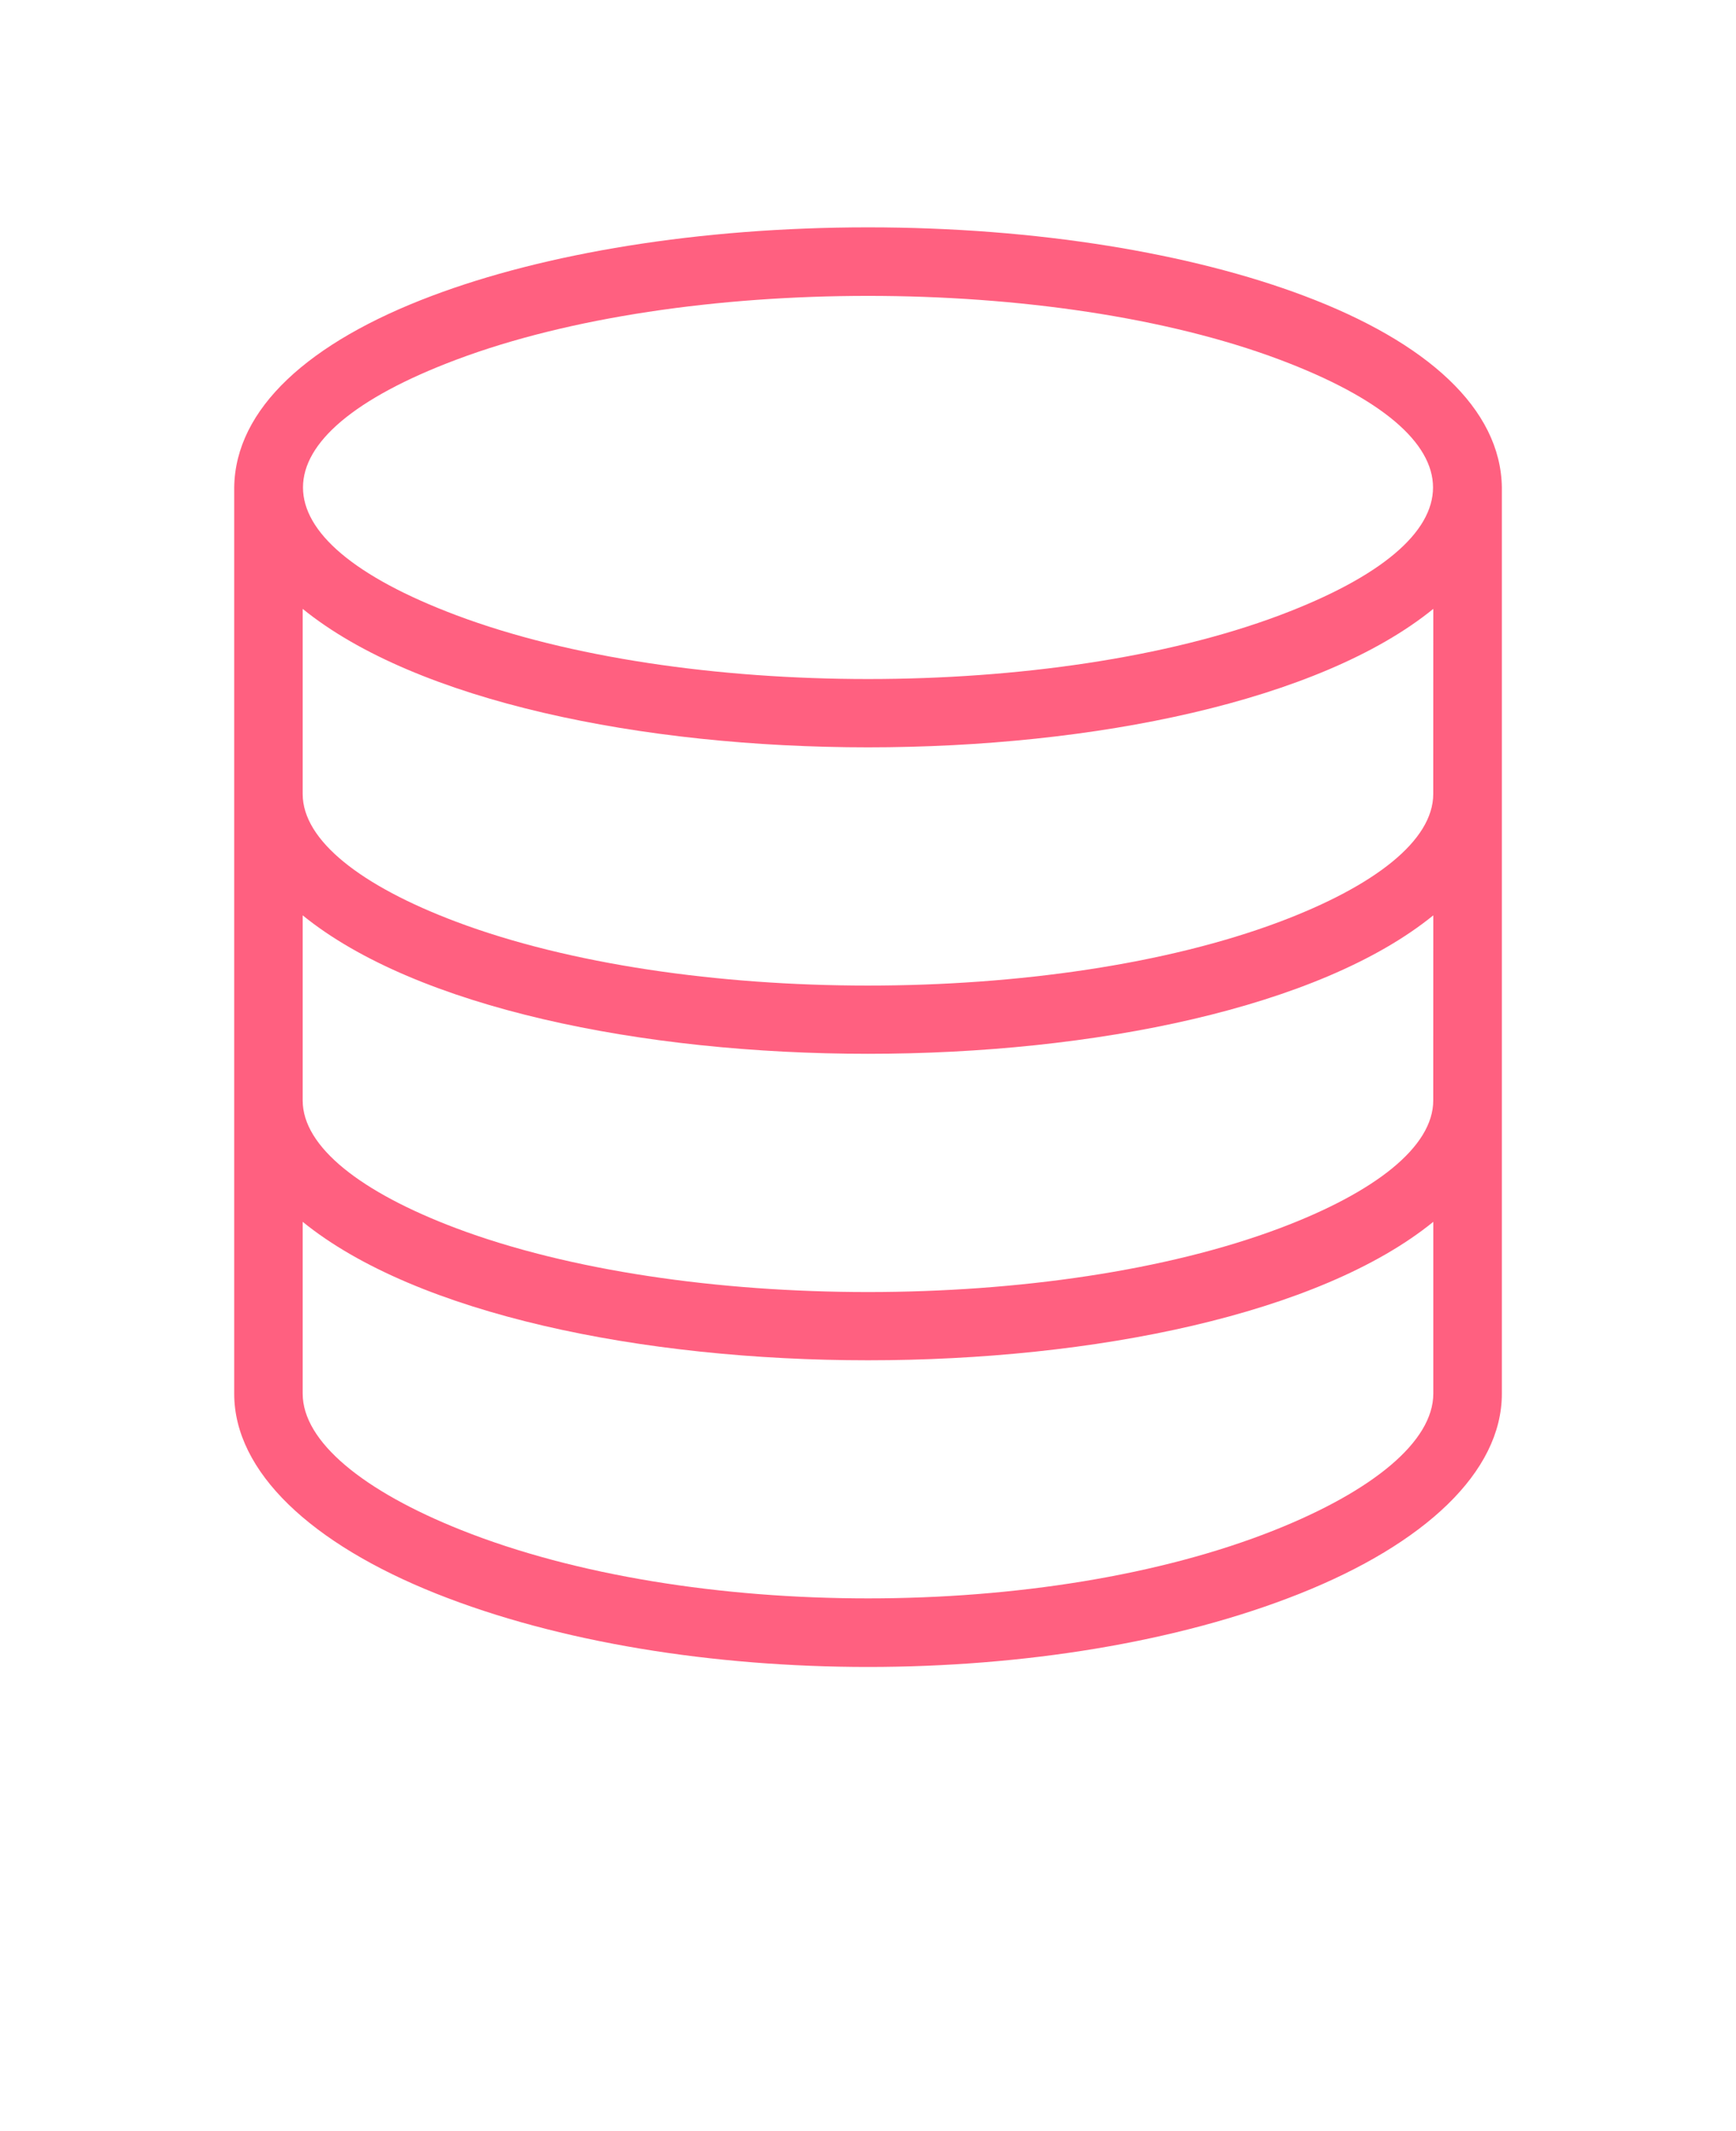 <svg xmlns="http://www.w3.org/2000/svg" version="1.1" viewBox="-5.0 -10.0 110.0 135.0">
 <path d="m50 4.402c10.742 0 20.516 1.656 27.629 4.336 7.789 2.934 12.465 7.141 12.535 12.141v57.406c0 4.969-4.902 9.516-12.797 12.664-15.543 6.195-39.188 6.195-54.73 0-7.894-3.148-12.797-7.699-12.797-12.664v-57.406c0.066-5.004 4.746-9.211 12.535-12.141 7.109-2.68 16.883-4.336 27.625-4.336zm35.82 24.168c-14.395 11.695-57.242 11.695-71.641 0v11.727c0 2.953 3.715 5.828 9.719 8.09 14.328 5.394 37.871 5.394 52.199 0 6.004-2.262 9.719-5.137 9.719-8.09zm-71.641 19.414v11.727c0 2.953 3.715 5.828 9.719 8.09 14.328 5.394 37.871 5.394 52.199 0 6.004-2.262 9.719-5.137 9.719-8.09l0.004-11.727c-14.395 11.695-57.246 11.695-71.641 0zm0 19.414v10.883c0 3.047 3.848 6.176 10.051 8.645 14.473 5.769 37.07 5.769 51.539 0 6.199-2.473 10.051-5.602 10.051-8.645v-10.883c-14.395 11.695-57.246 11.695-71.641 0zm61.922-54.609c-14.332-5.394-37.871-5.394-52.199 0-12.941 4.871-12.934 11.309 0 16.18 14.332 5.394 37.871 5.394 52.199 0 12.93-4.871 12.941-11.305 0-16.18zm-61.922 8.09zm71.641 0" fill-rule="evenodd" fill="#ff6080"/>
</svg>